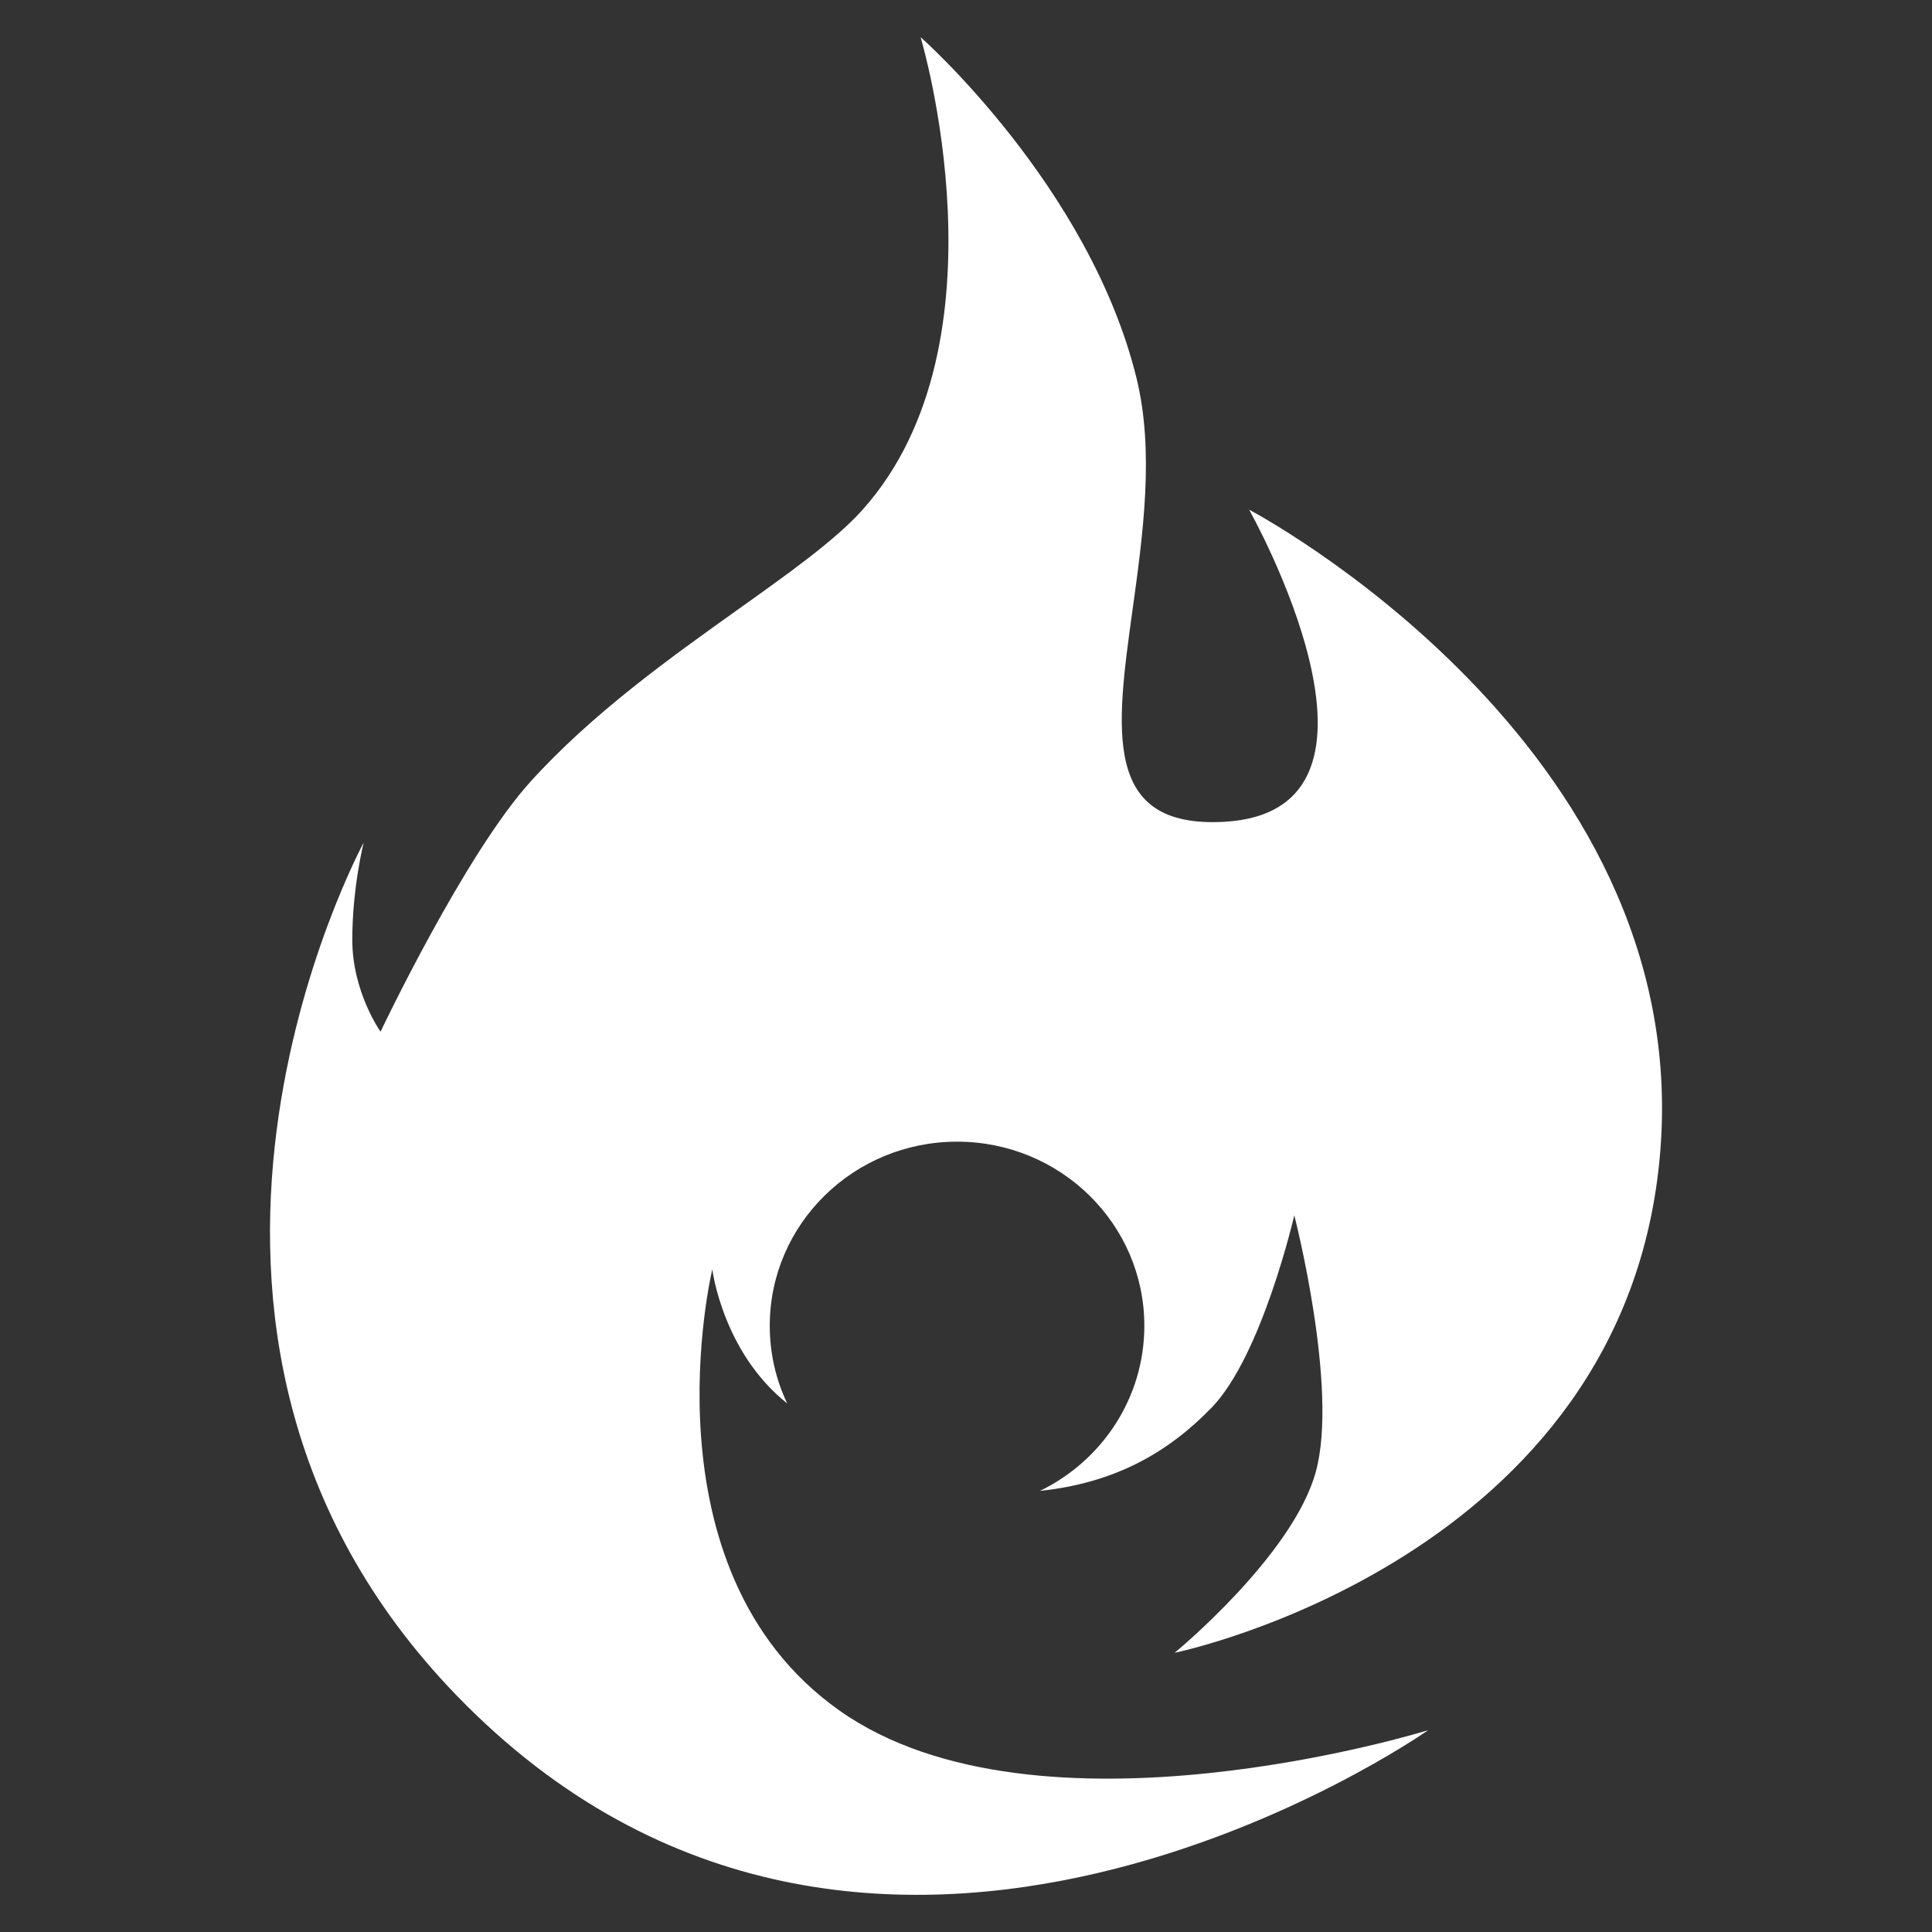 <svg width="26" height="26" viewBox="0 0 26 26" fill="none" xmlns="http://www.w3.org/2000/svg">
<rect x="0" y="0" width="26" height="26" fill="#333333" stroke="none"/>
<g clip-path="url(#clip0_63_5872)">
<path fill-rule="evenodd" clip-rule="evenodd" d="M17.708 19.806C18.017 18.677 17.418 16.355 17.418 16.355C17.418 16.355 16.983 18.247 16.303 18.946C15.724 19.542 15.014 19.956 13.995 20.064C14.828 19.66 15.4 18.816 15.4 17.842C15.4 16.473 14.272 15.364 12.88 15.364C11.488 15.364 10.359 16.473 10.359 17.842C10.359 18.215 10.443 18.57 10.594 18.887C9.723 18.194 9.586 17.082 9.586 17.082C9.586 17.082 8.614 21.118 11.293 23.017C13.972 24.916 19.22 23.284 19.22 23.284C19.22 23.284 11.71 28.568 6.145 22.817C1.351 17.863 4.894 11.34 4.894 11.34C4.894 11.34 4.741 11.945 4.741 12.648C4.741 13.35 5.121 13.884 5.121 13.884C5.121 13.884 6.257 11.49 7.142 10.516C7.978 9.594 9.027 8.847 9.933 8.201C10.63 7.704 11.243 7.268 11.609 6.859C13.624 4.605 12.389 0.5 12.389 0.5C12.389 0.5 14.661 2.503 15.295 5.09C15.537 6.076 15.381 7.198 15.242 8.201C15.016 9.83 14.834 11.146 16.465 11.06C19.101 10.922 16.81 6.859 16.81 6.859C16.81 6.859 22.79 10.001 22.343 15.497C21.896 20.994 15.807 22.243 15.807 22.243C15.807 22.243 17.399 20.936 17.708 19.806Z" fill="white"/>
</g>
<defs>
<clipPath id="clip0_63_5872">
<rect width="25" height="25" fill="white" transform="translate(0.5 0.5)"/>
</clipPath>
</defs>
</svg>
